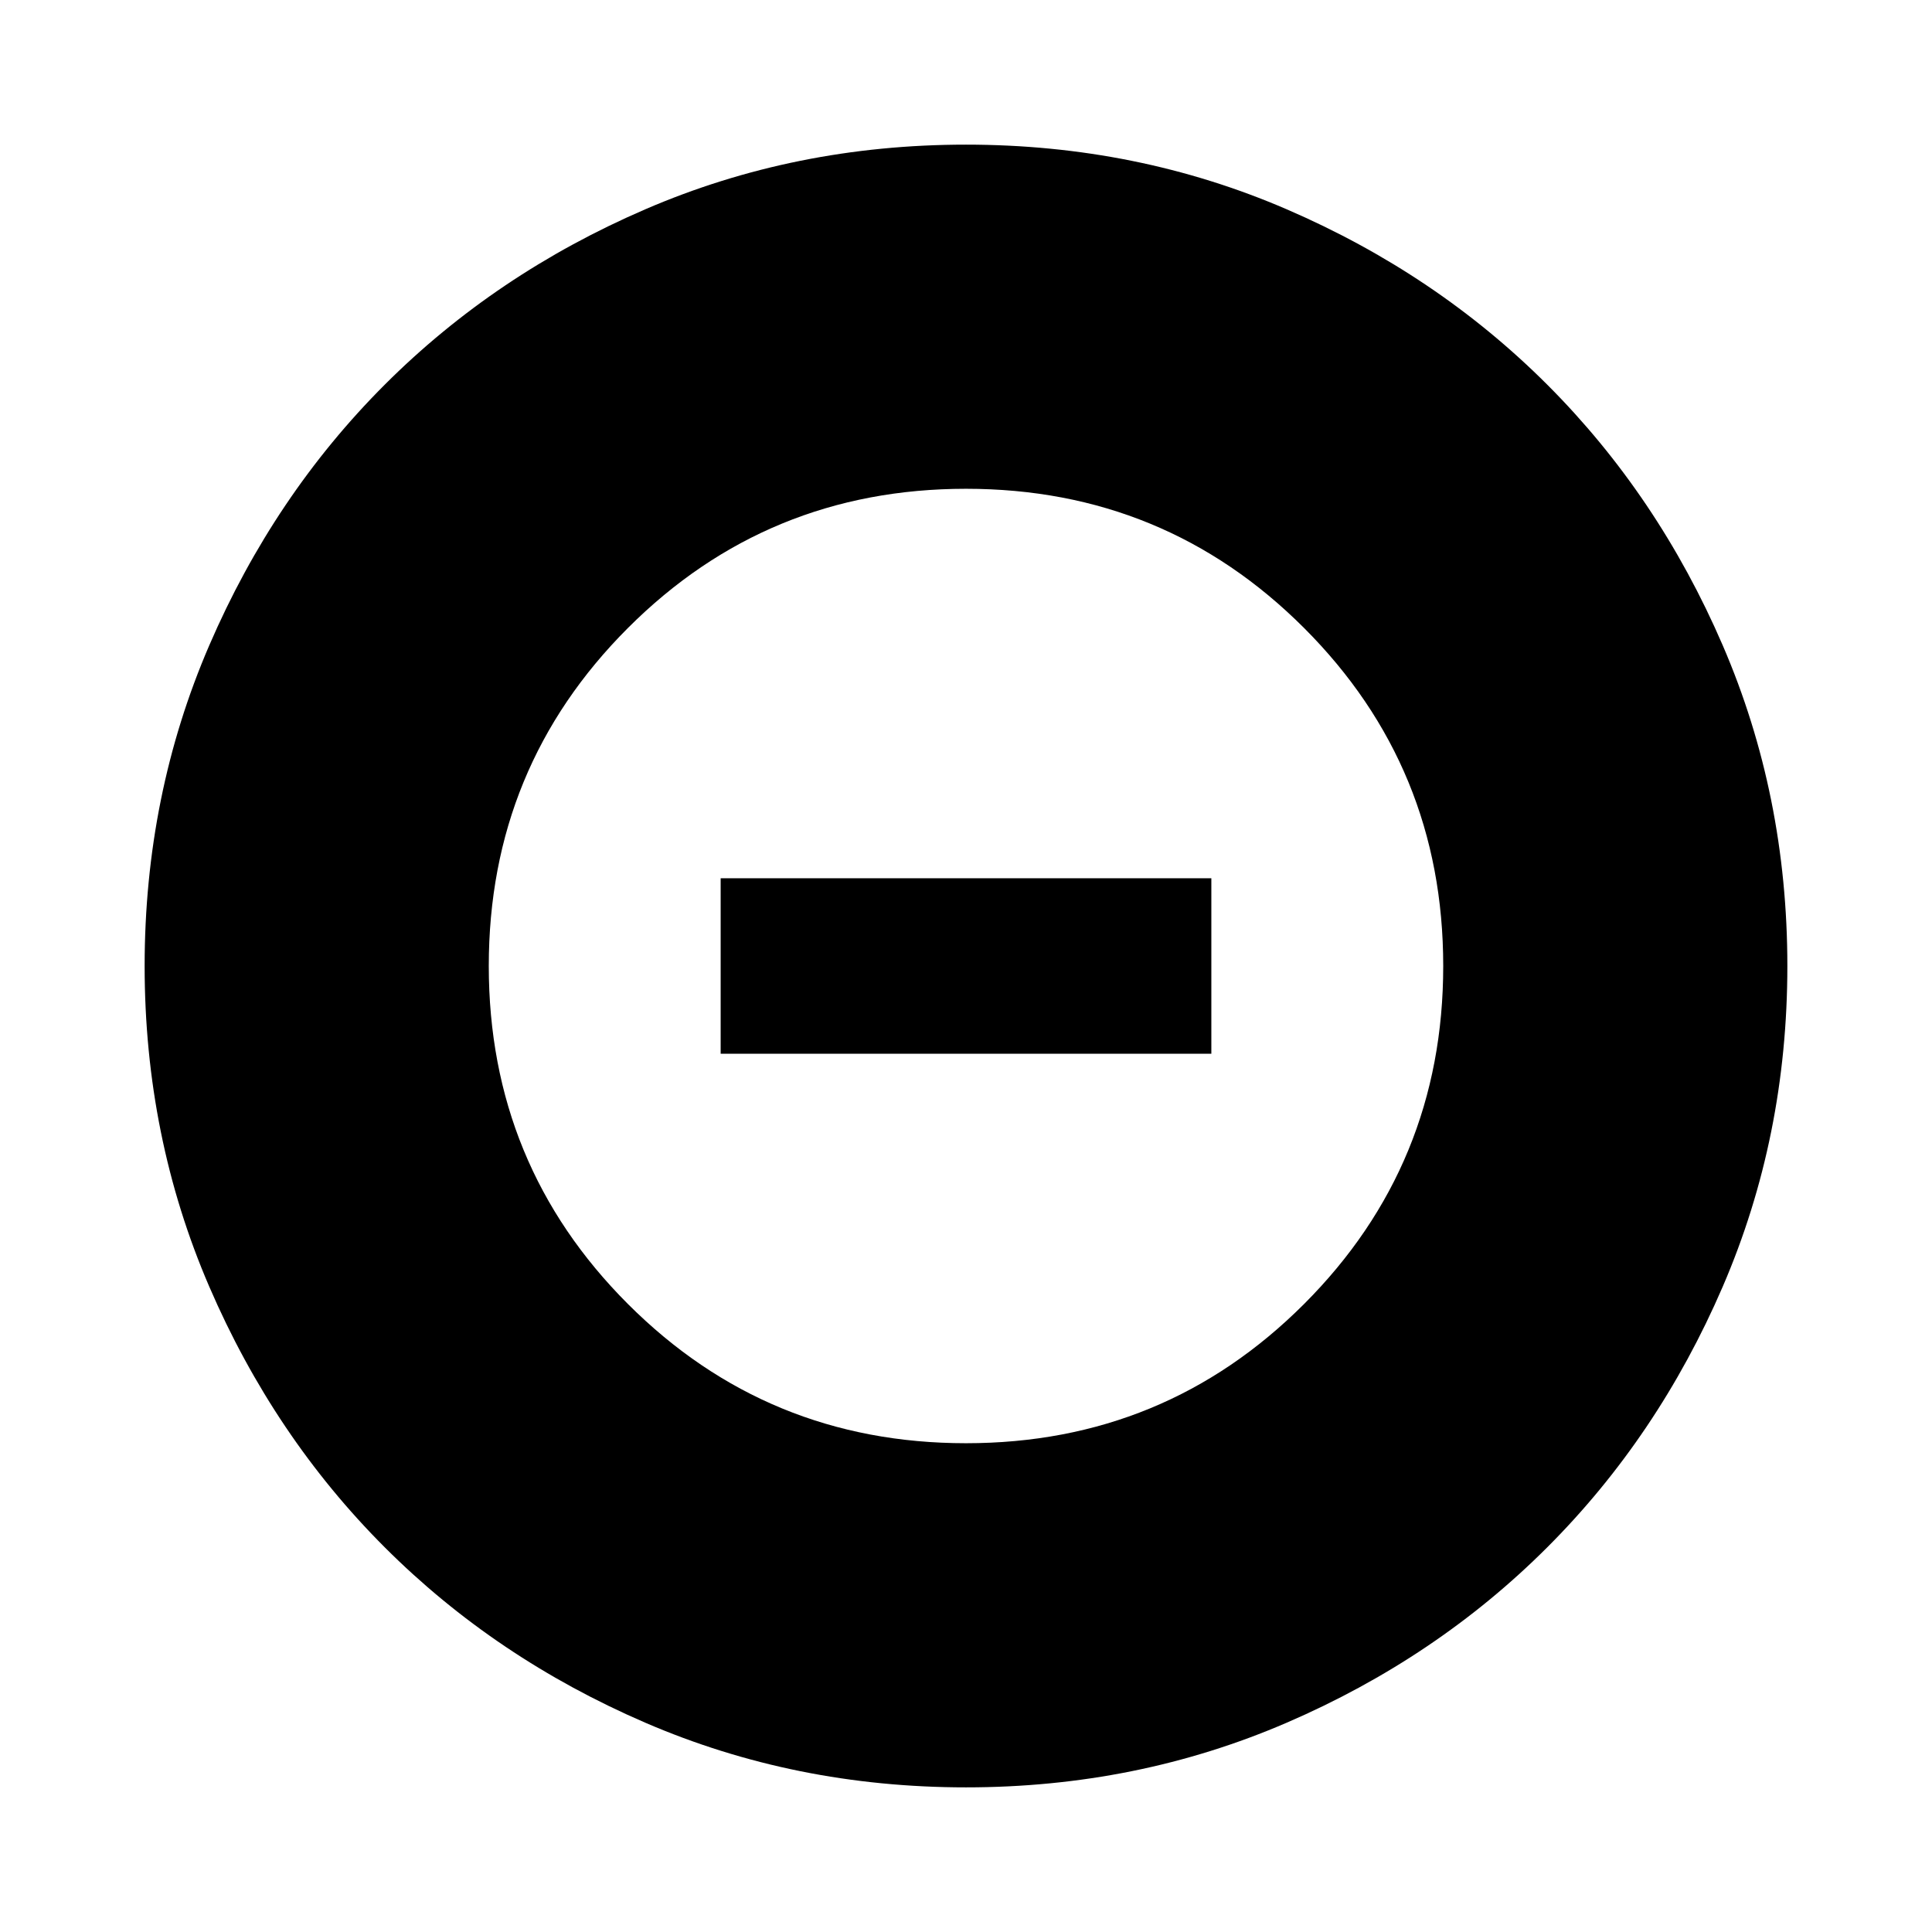 <svg xmlns="http://www.w3.org/2000/svg" height="24" viewBox="0 -960 960 960" width="24"><path d="M480-242.87q98.8 0 167.97-69.16Q717.13-381.2 717.13-480t-69.16-167.97Q578.8-717.13 480-717.13t-167.97 69.16Q242.87-578.8 242.87-480t69.16 167.97Q381.2-242.87 480-242.87ZM358.09-436.41v-87.18h243.82v87.18H358.09ZM480-71.87q-84.91 0-159.34-32.12-74.44-32.12-129.5-87.17-55.05-55.06-87.17-129.5Q71.87-395.09 71.87-480t32.12-159.34q32.12-74.44 87.17-129.5 55.06-55.05 129.5-87.17 74.43-32.12 159.34-32.12t159.34 32.12q74.44 32.12 129.5 87.17 55.05 55.06 87.17 129.5 32.12 74.43 32.12 159.34t-32.12 159.34q-32.12 74.44-87.17 129.5-55.06 55.05-129.5 87.17Q564.91-71.87 480-71.87Z"/></svg>